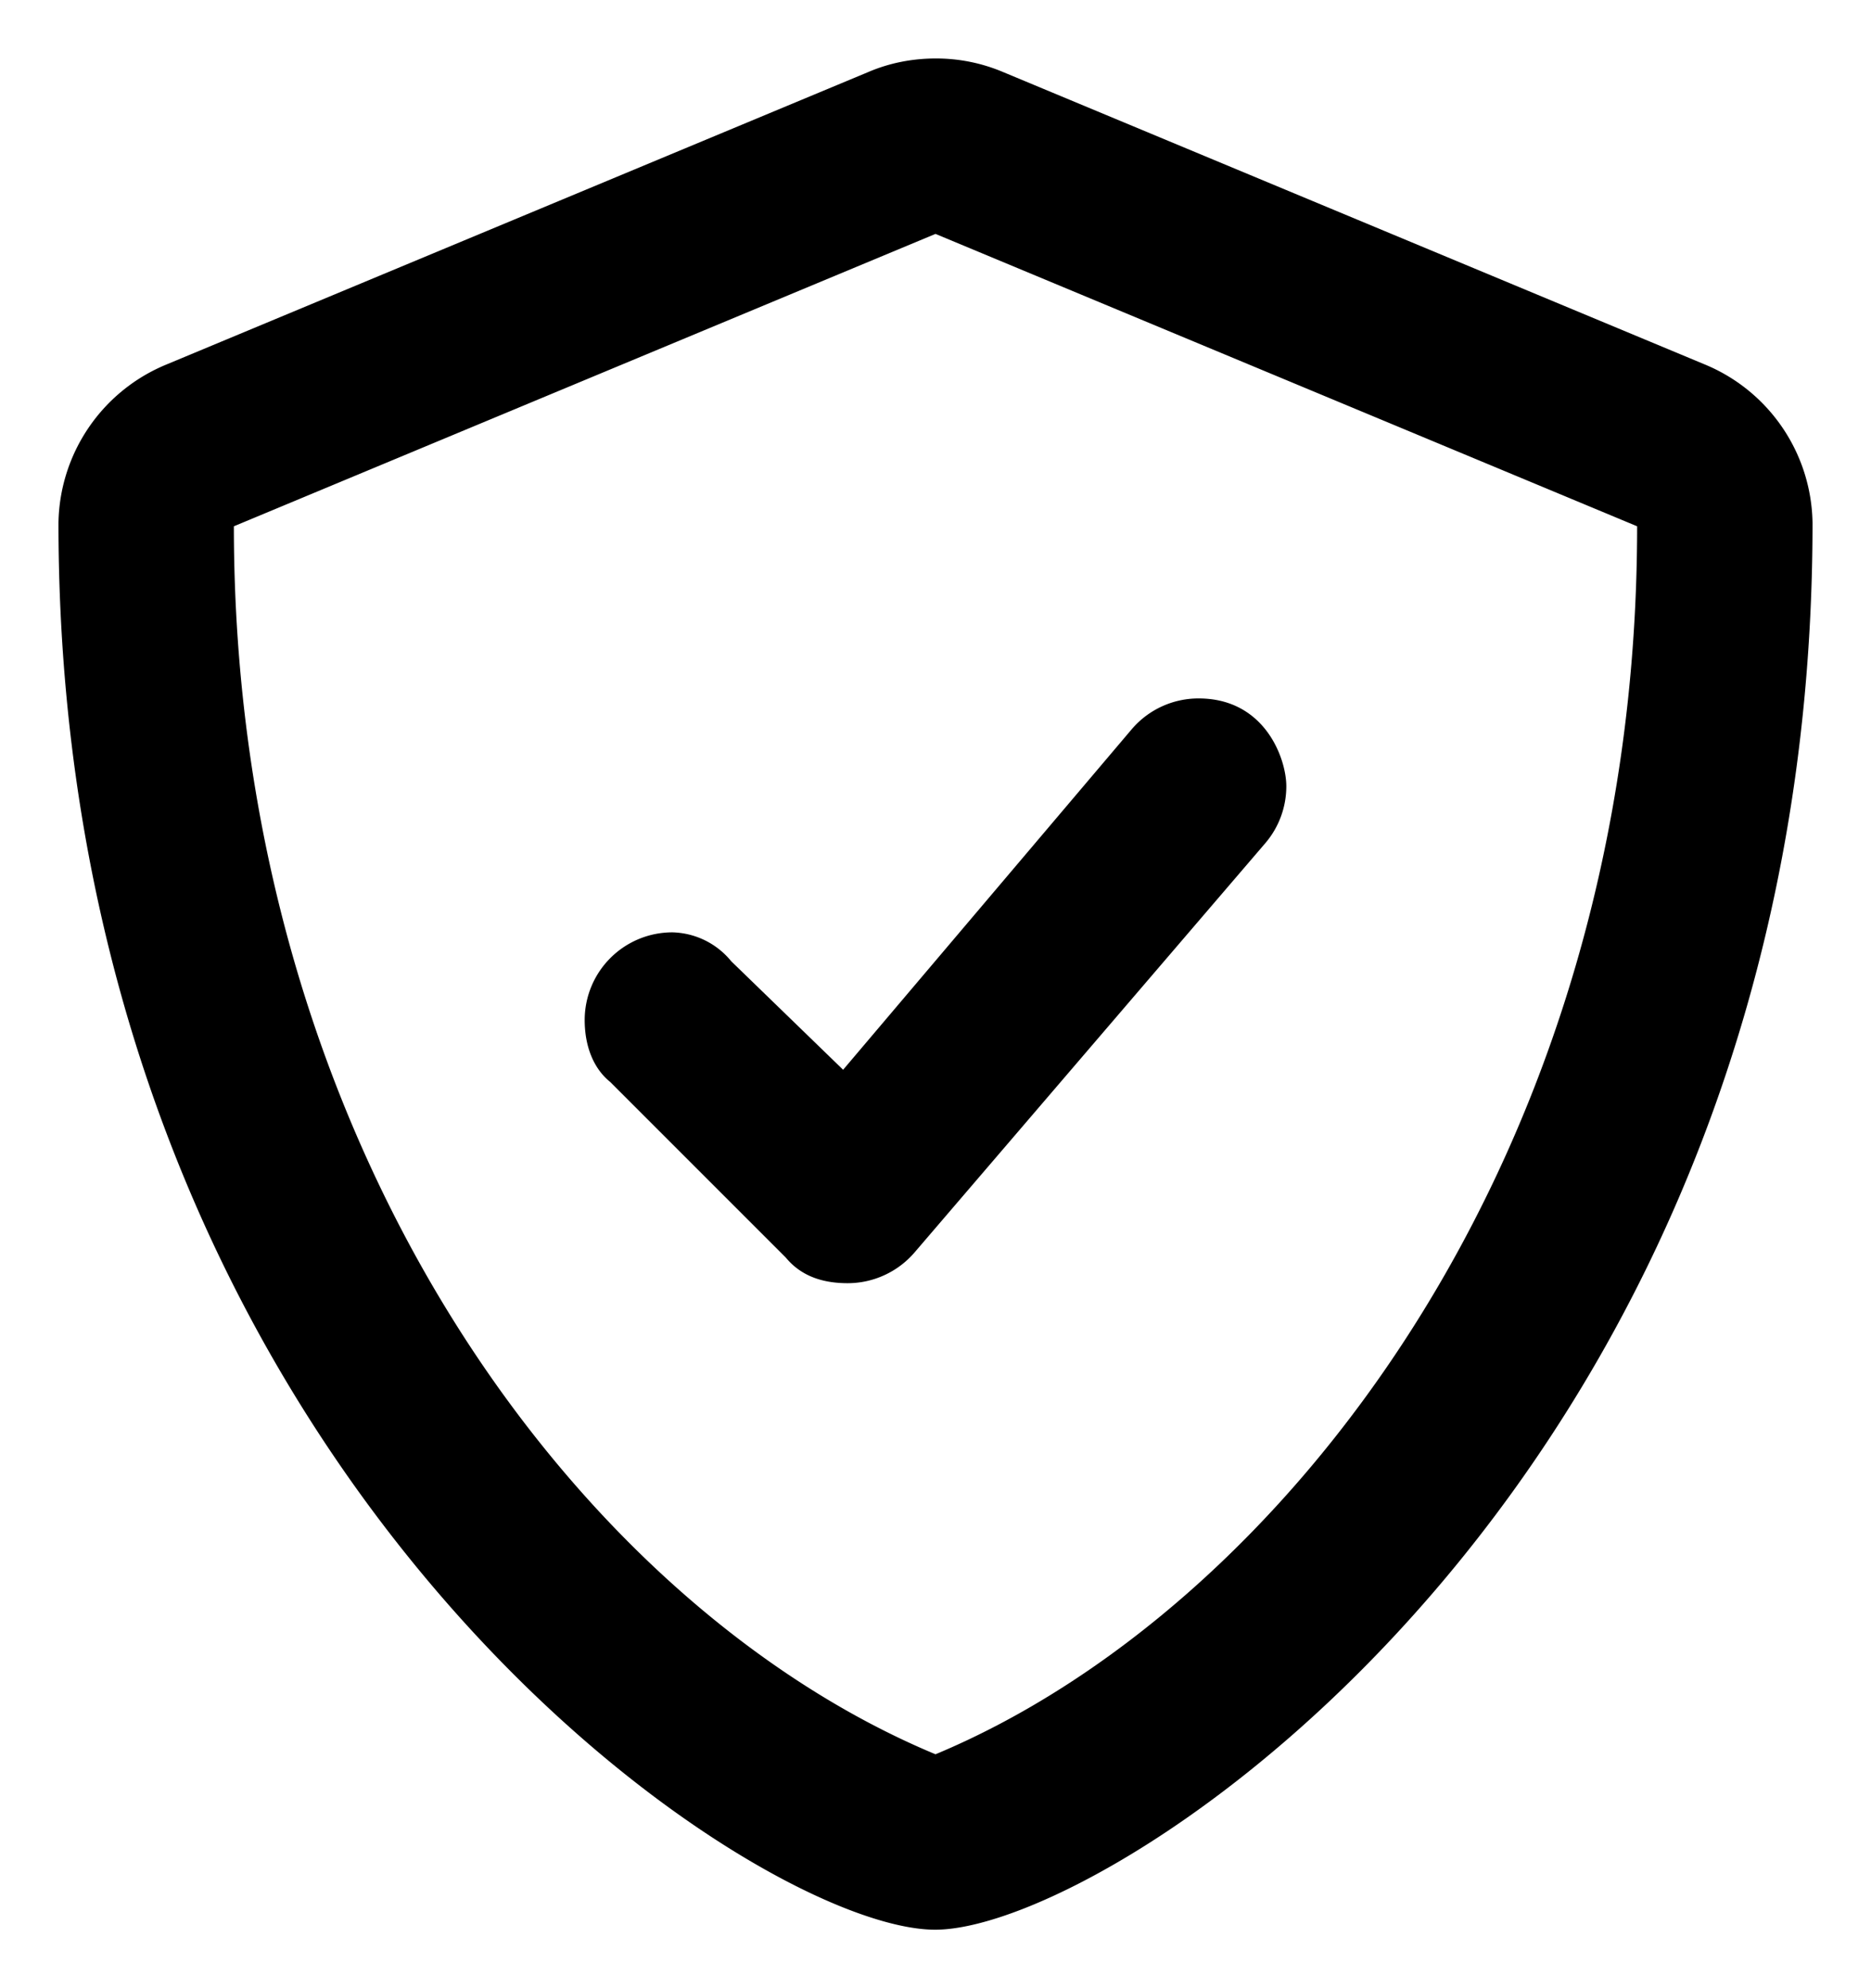 <svg xmlns="http://www.w3.org/2000/svg" width="16" height="17" fill="none" viewBox="0 0 16 17">
  <g clip-path="url(#a)">
    <path fill="currentColor" d="m14.578 3.116-6-2.5A1.47 1.47 0 0 0 8.002.5c-.196 0-.393.037-.577.116l-6 2.5A1.49 1.49 0 0 0 .5 4.472C.5 12.544 6.419 16.5 7.997 16.5c1.54 0 7.503-3.897 7.503-12.028a1.49 1.49 0 0 0-.922-1.356ZM8 15C4.953 13.73 2 9.79 2 4.5L8 2l6 2.5C14 9.93 10.925 13.78 8 15ZM6.253 8.219a.67.67 0 0 0-.503-.247.75.75 0 0 0-.75.75c0 .218.072.412.219.53l1.5 1.5c.14.17.334.22.531.22a.755.755 0 0 0 .57-.262l3-3.5a.748.748 0 0 0 .18-.488c0-.232-.18-.75-.75-.75a.75.75 0 0 0-.57.261L7.21 9.147l-.957-.928Z"/>
  </g>
  <defs>
    <clipPath id="a">
      <path fill="#fff" d="M0 .5h16v16H0z"/>
    </clipPath>
  </defs>
</svg>

